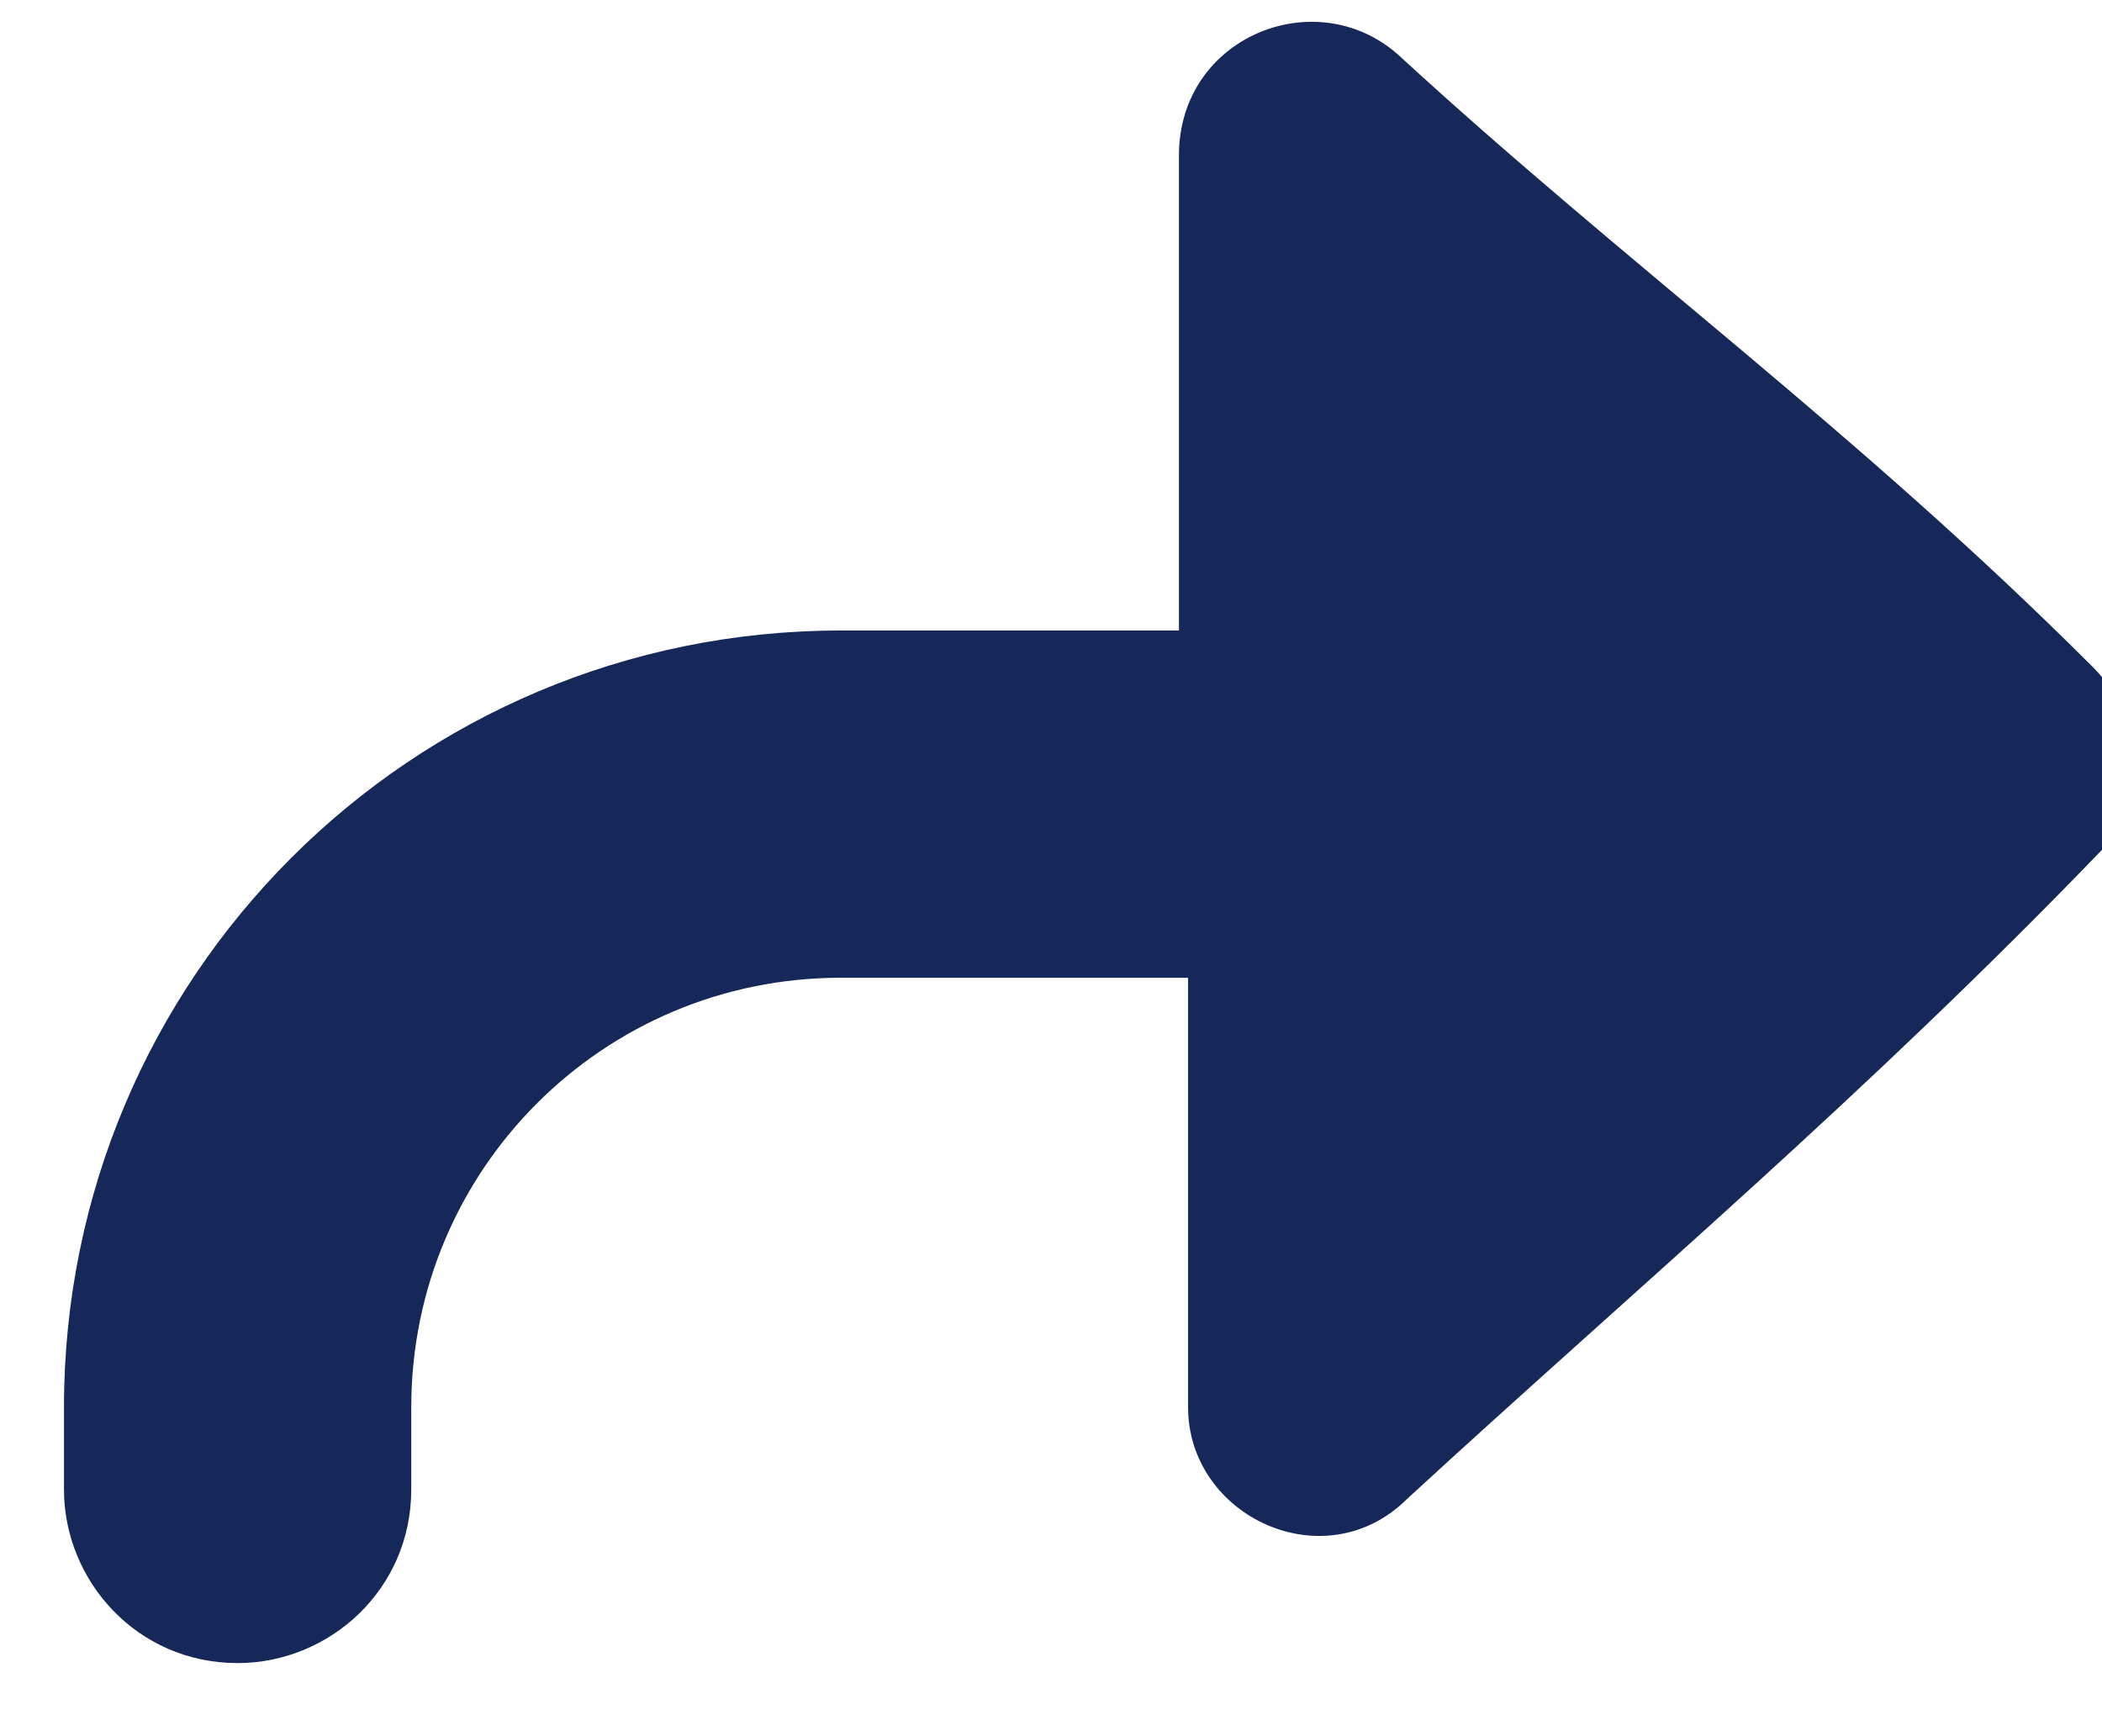 <svg xmlns="http://www.w3.org/2000/svg" viewBox="0 0 23 19"><path fill="#162859" d="M22.9 7.3c-2.6-2.6-5.1-4.4-7.6-6.7-.9-.8-2.4-.2-2.4 1.1v5.2H9.2C4.5 6.9.7 10.7.7 15.4v.9c0 1 .8 1.9 1.9 1.9 1 0 1.9-.8 1.9-1.9v-.9c0-2.6 2.1-4.7 4.7-4.7H13v4.7c0 1.2 1.5 1.9 2.4 1 2.5-2.3 5-4.4 7.6-7.1.5-.5.5-1.4-.1-2z"/></svg>
